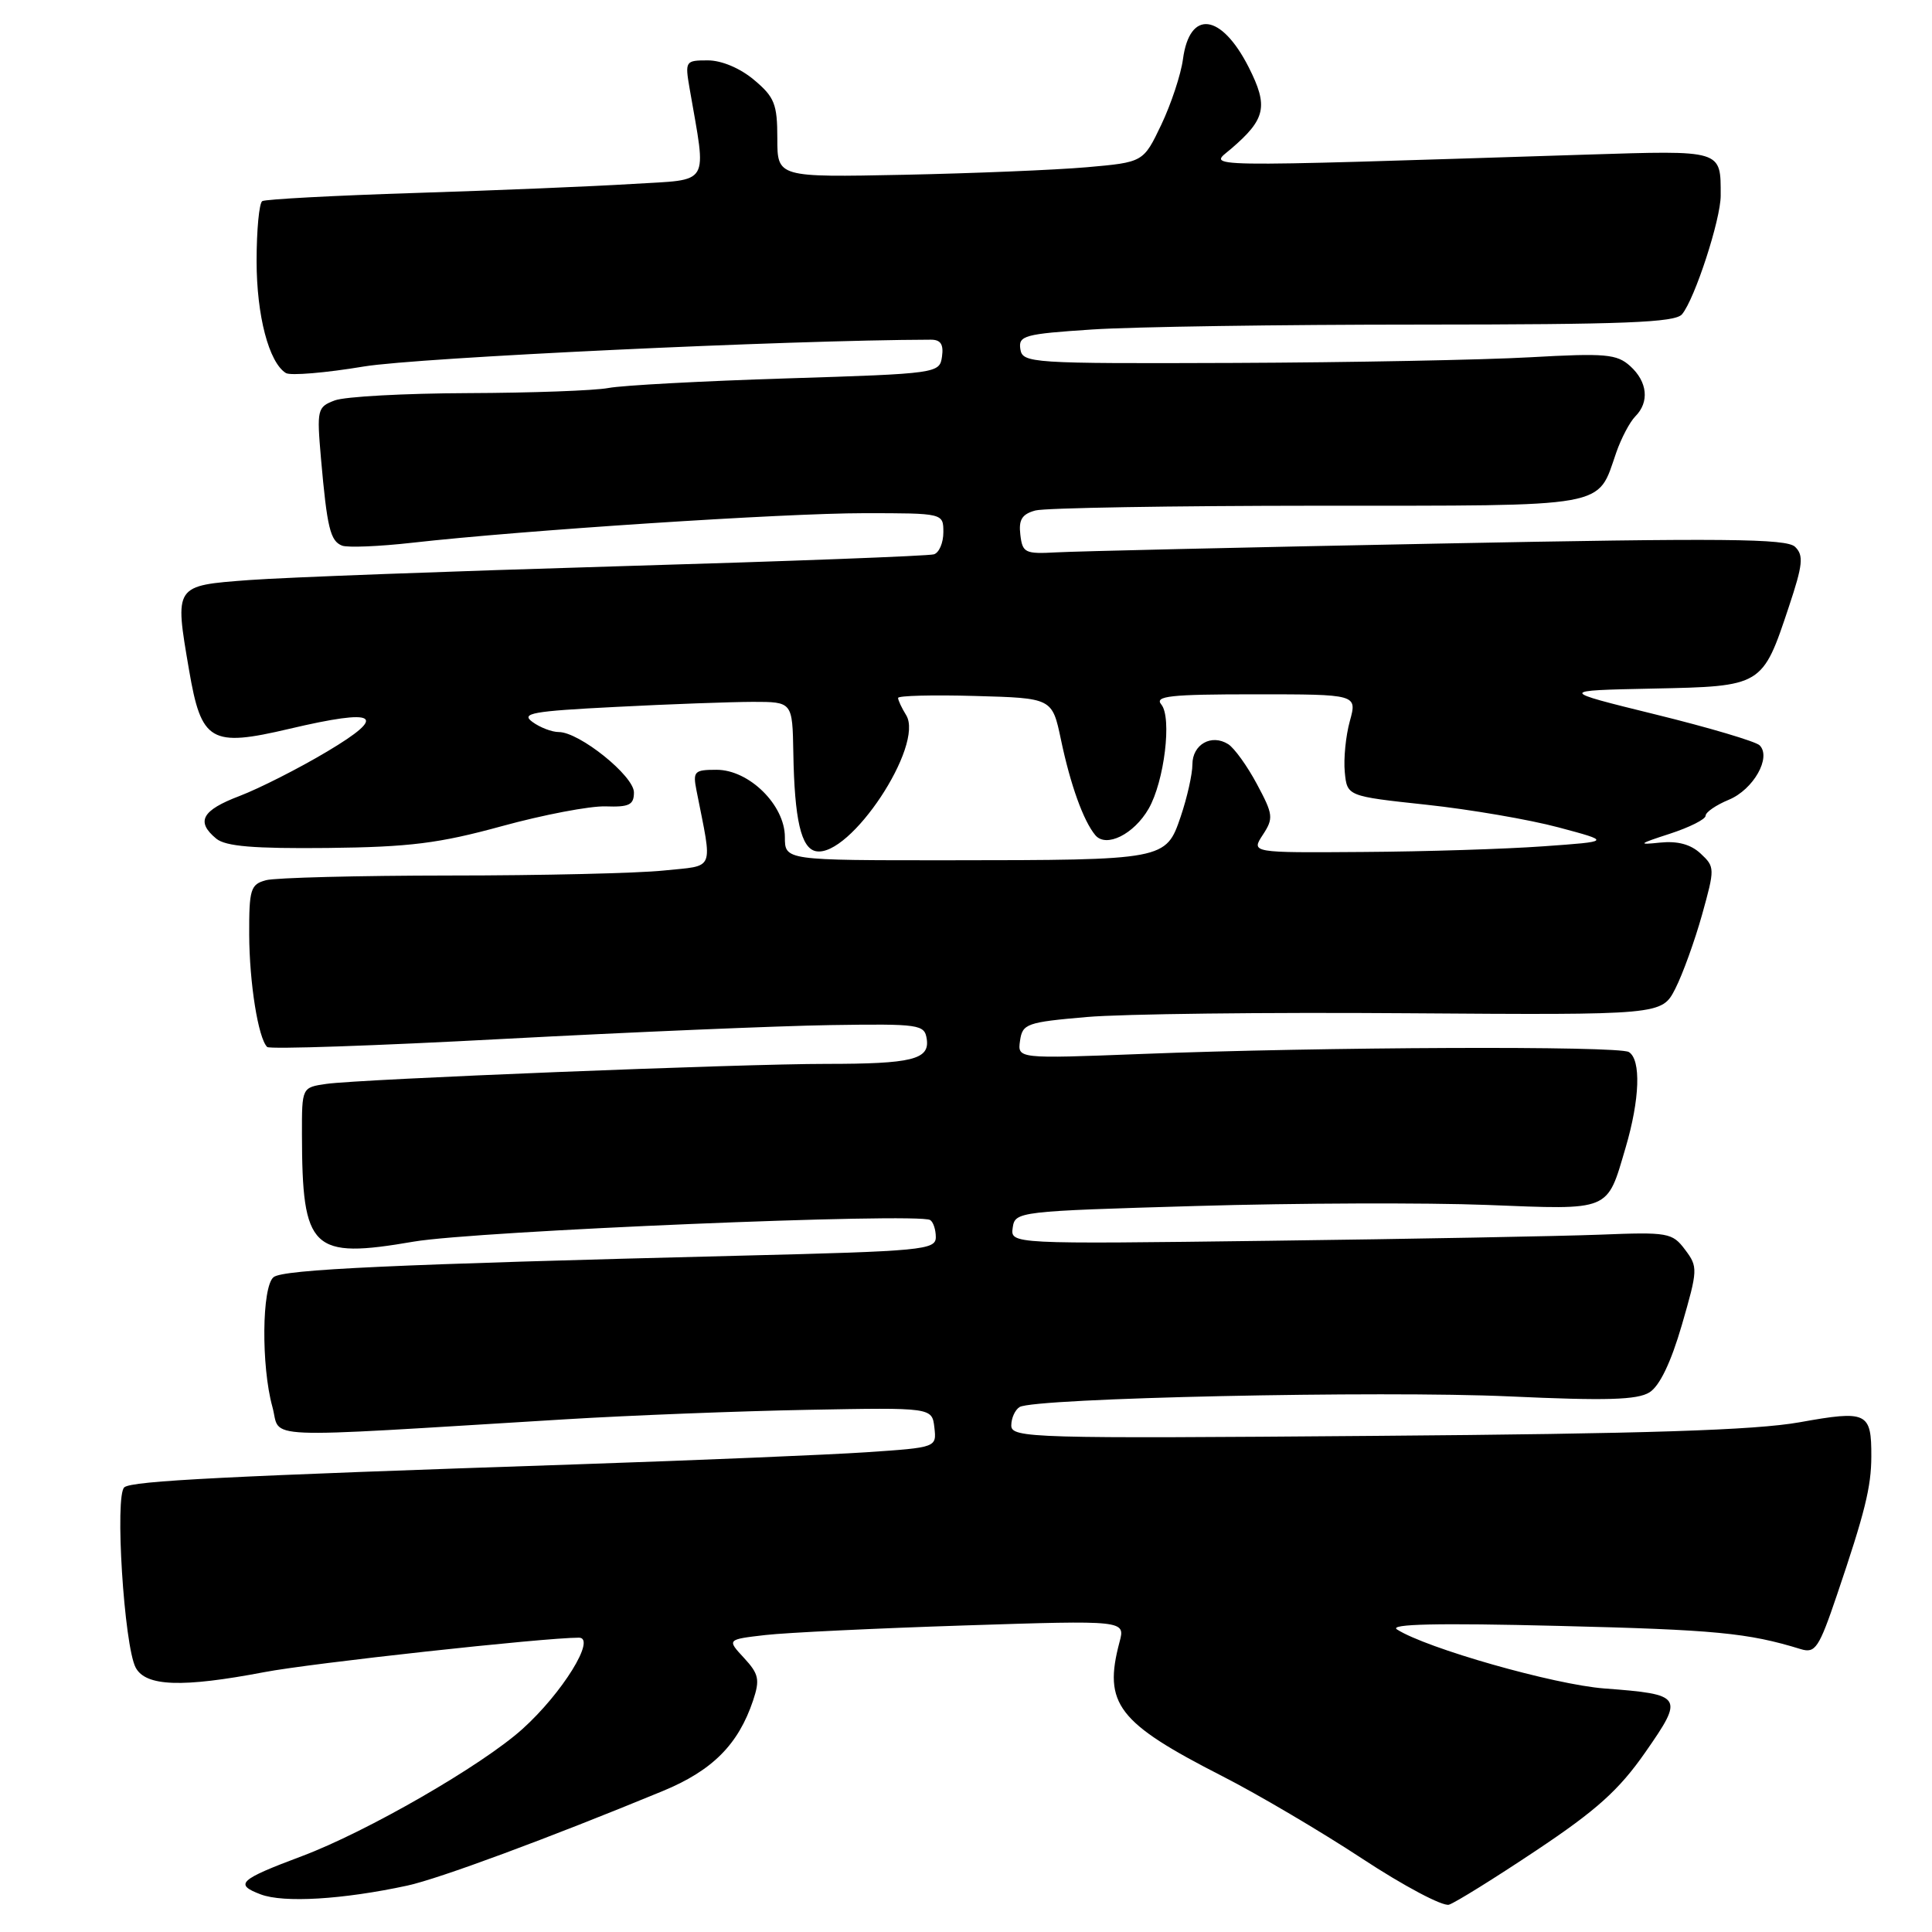 <?xml version="1.0" encoding="UTF-8" standalone="no"?>
<!DOCTYPE svg PUBLIC "-//W3C//DTD SVG 1.1//EN" "http://www.w3.org/Graphics/SVG/1.1/DTD/svg11.dtd" >
<svg xmlns="http://www.w3.org/2000/svg" xmlns:xlink="http://www.w3.org/1999/xlink" version="1.1" viewBox="0 0 256 256">
 <g >
 <path fill="currentColor"
d=" M 203.55 245.20 C 211.53 239.88 214.52 237.20 218.01 232.19 C 223.18 224.77 223.02 224.52 212.58 223.73 C 205.91 223.22 189.01 218.41 185.11 215.91 C 183.99 215.19 190.44 215.04 206.50 215.44 C 227.30 215.95 231.61 216.36 238.62 218.52 C 240.54 219.10 241.02 218.38 243.41 211.33 C 247.11 200.42 247.95 197.03 247.96 193.00 C 247.98 187.12 247.41 186.85 238.45 188.46 C 232.54 189.51 218.11 189.98 182.25 190.26 C 136.65 190.63 134.00 190.55 134.00 188.88 C 134.00 187.91 134.50 186.81 135.10 186.44 C 137.04 185.24 182.87 184.25 200.00 185.03 C 212.85 185.62 216.96 185.50 218.57 184.49 C 219.91 183.65 221.41 180.53 222.85 175.58 C 224.98 168.23 225.00 167.87 223.28 165.59 C 221.59 163.34 221.04 163.24 212.00 163.60 C 206.78 163.80 187.06 164.17 168.19 164.41 C 133.88 164.85 133.88 164.85 134.19 162.67 C 134.50 160.53 134.87 160.49 158.50 159.80 C 171.70 159.41 189.04 159.35 197.03 159.66 C 213.55 160.31 212.89 160.59 215.40 152.07 C 217.29 145.66 217.47 140.41 215.83 139.40 C 214.48 138.56 175.16 138.72 151.16 139.66 C 134.82 140.29 134.82 140.29 135.16 137.90 C 135.48 135.65 136.04 135.45 144.00 134.76 C 148.68 134.35 167.73 134.12 186.35 134.26 C 220.20 134.50 220.20 134.50 221.99 131.00 C 222.97 129.07 224.56 124.67 225.53 121.21 C 227.24 115.07 227.24 114.87 225.34 113.10 C 224.02 111.87 222.28 111.41 219.95 111.65 C 216.94 111.97 217.11 111.82 221.25 110.48 C 223.86 109.63 226.00 108.56 226.00 108.09 C 226.00 107.62 227.39 106.67 229.08 105.97 C 232.34 104.62 234.75 100.35 233.16 98.76 C 232.65 98.25 226.45 96.41 219.37 94.67 C 206.50 91.50 206.50 91.50 219.00 91.24 C 233.55 90.94 233.52 90.96 237.04 80.38 C 238.89 74.83 239.02 73.59 237.86 72.46 C 236.74 71.36 228.49 71.28 190.50 72.03 C 165.20 72.52 142.47 73.05 140.00 73.19 C 135.82 73.42 135.48 73.26 135.20 70.85 C 134.96 68.86 135.42 68.12 137.20 67.64 C 138.46 67.30 155.29 67.02 174.60 67.01 C 213.71 67.00 211.58 67.38 214.17 59.94 C 214.83 58.05 215.96 55.91 216.68 55.18 C 218.58 53.28 218.31 50.59 216.01 48.51 C 214.24 46.91 212.75 46.78 202.76 47.34 C 196.57 47.69 178.90 48.03 163.50 48.09 C 136.50 48.19 135.49 48.12 135.20 46.25 C 134.93 44.47 135.74 44.25 144.70 43.66 C 150.09 43.30 169.63 43.01 188.13 43.01 C 215.24 43.00 221.97 42.74 222.88 41.64 C 224.57 39.61 228.00 29.08 228.00 25.93 C 228.00 19.81 228.35 19.92 210.14 20.49 C 157.31 22.17 160.21 22.21 163.11 19.73 C 167.72 15.78 168.09 14.11 165.46 8.91 C 161.82 1.75 157.64 1.23 156.75 7.83 C 156.48 9.87 155.18 13.78 153.88 16.52 C 151.50 21.50 151.50 21.50 144.00 22.16 C 139.88 22.52 128.96 22.97 119.75 23.16 C 103.00 23.50 103.00 23.50 103.00 18.34 C 103.00 13.80 102.63 12.86 99.92 10.59 C 98.08 9.04 95.62 8.00 93.79 8.00 C 90.81 8.00 90.75 8.09 91.38 11.75 C 93.64 24.82 94.28 23.73 83.87 24.37 C 78.72 24.69 65.73 25.23 55.00 25.57 C 44.28 25.91 35.16 26.40 34.75 26.65 C 34.34 26.91 34.00 30.48 34.00 34.59 C 34.00 41.82 35.63 48.03 37.88 49.43 C 38.48 49.80 43.14 49.41 48.23 48.56 C 55.38 47.38 104.32 45.06 123.32 45.01 C 124.64 45.00 125.05 45.62 124.82 47.25 C 124.50 49.47 124.27 49.51 104.24 50.14 C 93.10 50.49 82.47 51.06 80.63 51.41 C 78.79 51.76 70.41 52.06 62.02 52.09 C 53.62 52.12 45.67 52.55 44.35 53.06 C 42.04 53.93 41.97 54.26 42.53 60.74 C 43.34 69.94 43.76 71.69 45.33 72.30 C 46.07 72.58 50.24 72.41 54.59 71.92 C 69.20 70.27 103.87 68.00 114.48 68.00 C 125.00 68.00 125.00 68.00 125.00 70.53 C 125.00 71.92 124.44 73.24 123.75 73.45 C 123.06 73.67 104.28 74.38 82.00 75.03 C 59.73 75.69 37.68 76.51 33.01 76.86 C 23.05 77.61 23.12 77.50 25.05 88.78 C 26.68 98.31 27.90 99.03 38.35 96.57 C 50.04 93.82 51.53 94.71 43.35 99.58 C 39.58 101.83 34.36 104.47 31.75 105.47 C 26.74 107.37 25.92 108.87 28.66 111.13 C 29.91 112.15 33.62 112.46 43.41 112.36 C 54.30 112.24 58.18 111.75 66.50 109.47 C 72.00 107.96 78.19 106.78 80.25 106.85 C 83.37 106.96 84.00 106.65 84.00 105.00 C 84.00 102.81 76.77 97.00 74.04 97.00 C 73.13 97.00 71.56 96.40 70.55 95.66 C 68.97 94.51 70.50 94.23 81.61 93.67 C 88.70 93.30 96.86 93.01 99.75 93.00 C 105.00 93.00 105.00 93.00 105.12 99.75 C 105.27 108.60 106.15 112.41 108.12 112.79 C 112.64 113.66 122.52 98.75 120.07 94.76 C 119.48 93.81 119.00 92.78 119.00 92.48 C 119.00 92.18 123.59 92.06 129.21 92.22 C 139.42 92.50 139.42 92.50 140.58 98.00 C 141.84 104.01 143.55 108.75 145.13 110.66 C 146.56 112.38 150.25 110.55 152.20 107.16 C 154.28 103.54 155.31 95.08 153.88 93.35 C 152.94 92.23 155.02 92.00 166.30 92.00 C 179.84 92.00 179.84 92.00 178.86 95.55 C 178.32 97.50 178.02 100.53 178.19 102.30 C 178.50 105.50 178.50 105.50 189.00 106.63 C 194.78 107.25 202.65 108.60 206.50 109.63 C 213.50 111.50 213.50 111.50 204.50 112.14 C 199.55 112.50 188.81 112.84 180.63 112.89 C 165.77 113.00 165.77 113.00 167.33 110.62 C 168.77 108.42 168.71 107.93 166.55 103.90 C 165.27 101.50 163.56 99.13 162.75 98.61 C 160.53 97.21 158.00 98.63 158.00 101.29 C 158.00 102.58 157.30 105.69 156.45 108.20 C 154.49 113.96 154.41 113.97 125.75 113.99 C 104.00 114.00 104.00 114.00 104.00 110.92 C 104.00 106.67 99.26 102.00 94.95 102.00 C 91.99 102.00 91.79 102.21 92.29 104.75 C 94.43 115.63 94.85 114.63 87.94 115.35 C 84.51 115.71 71.76 116.01 59.60 116.01 C 47.45 116.02 36.49 116.30 35.25 116.63 C 33.20 117.18 33.00 117.82 33.02 123.87 C 33.05 130.26 34.21 137.54 35.40 138.73 C 35.72 139.05 49.82 138.57 66.74 137.66 C 83.66 136.76 103.12 135.94 110.00 135.83 C 121.90 135.65 122.51 135.74 122.80 137.69 C 123.20 140.39 120.82 140.97 109.50 140.97 C 98.23 140.96 47.63 142.99 43.25 143.62 C 40.00 144.09 40.00 144.09 40.01 150.30 C 40.04 165.67 41.27 166.85 54.83 164.52 C 63.08 163.11 121.61 160.66 123.25 161.66 C 123.66 161.91 124.00 162.93 124.00 163.93 C 124.00 165.62 122.22 165.79 98.25 166.38 C 52.12 167.53 37.52 168.20 36.25 169.23 C 34.69 170.49 34.60 181.01 36.09 186.40 C 37.31 190.78 33.19 190.60 75.00 188.06 C 83.53 187.54 97.92 186.98 107.00 186.81 C 123.50 186.50 123.50 186.50 123.81 189.15 C 124.11 191.80 124.11 191.80 114.81 192.43 C 109.69 192.77 92.45 193.49 76.50 194.03 C 29.80 195.60 17.56 196.22 16.48 197.07 C 15.18 198.08 16.44 218.08 17.98 220.97 C 19.32 223.47 24.14 223.64 35.00 221.57 C 41.21 220.38 72.07 217.00 76.71 217.00 C 79.06 217.00 74.50 224.36 69.22 229.11 C 63.85 233.94 48.61 242.72 40.00 245.95 C 31.68 249.07 31.02 249.68 34.53 251.01 C 37.57 252.17 45.42 251.70 53.98 249.85 C 58.12 248.96 72.63 243.59 87.80 237.33 C 94.40 234.61 97.83 231.16 99.79 225.32 C 100.71 222.55 100.55 221.81 98.58 219.68 C 96.32 217.24 96.32 217.24 101.41 216.65 C 104.21 216.33 116.09 215.76 127.81 215.38 C 149.12 214.69 149.12 214.69 148.34 217.59 C 146.17 225.78 148.07 228.26 162.00 235.37 C 166.68 237.76 175.01 242.67 180.50 246.28 C 186.00 249.90 191.18 252.64 192.00 252.38 C 192.82 252.12 198.02 248.89 203.55 245.20 Z "/>
</g>
</svg>
